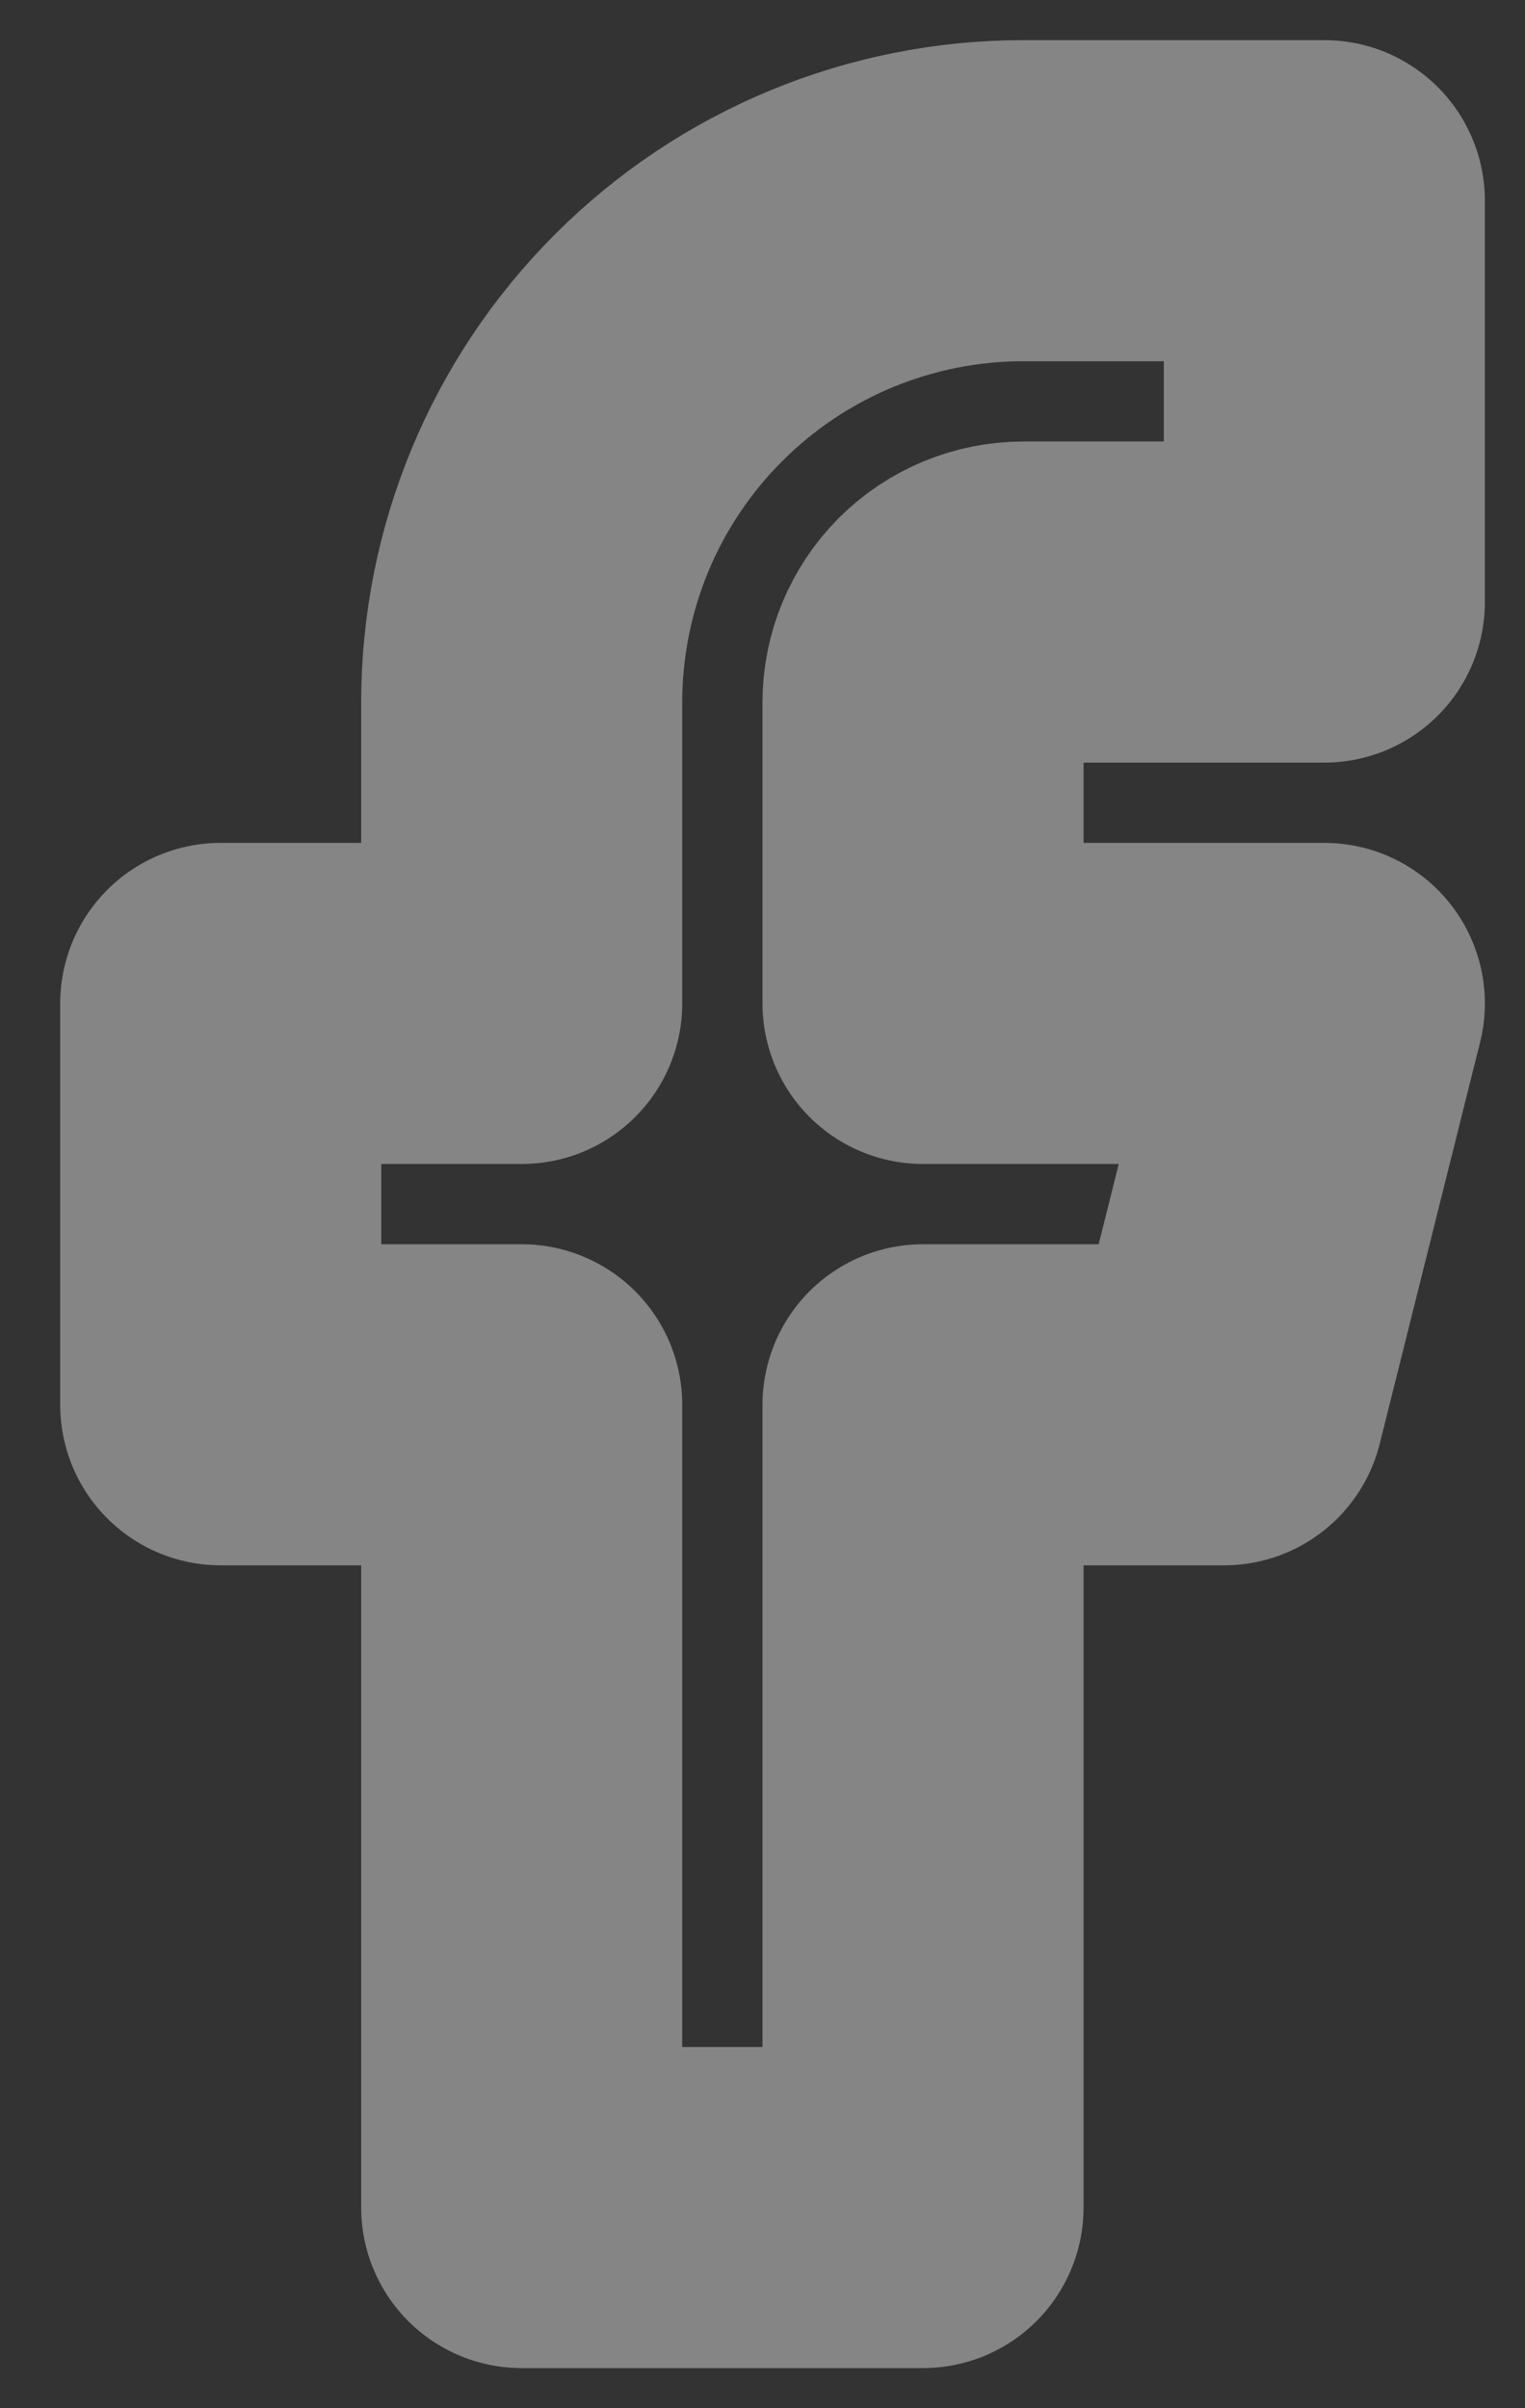 <svg width="19" height="30" viewBox="0 0 19 30" fill="none" xmlns="http://www.w3.org/2000/svg">
<rect x="0" y="0" width="19" height="30" fill="#333333" stroke="none"/>
<path d="M16.5 2.5H12.75C11.092 2.5 9.503 3.158 8.331 4.331C7.158 5.503 6.5 7.092 6.5 8.75V12.5H2.75V17.5H6.5V27.5H11.5V17.5H15.25L16.5 12.5H11.5V8.75C11.5 8.418 11.632 8.101 11.866 7.866C12.101 7.632 12.418 7.5 12.75 7.5H16.5V2.5Z" stroke="white" stroke-opacity="0.4" stroke-width="4" stroke-linecap="round" stroke-linejoin="round"/>
</svg>
